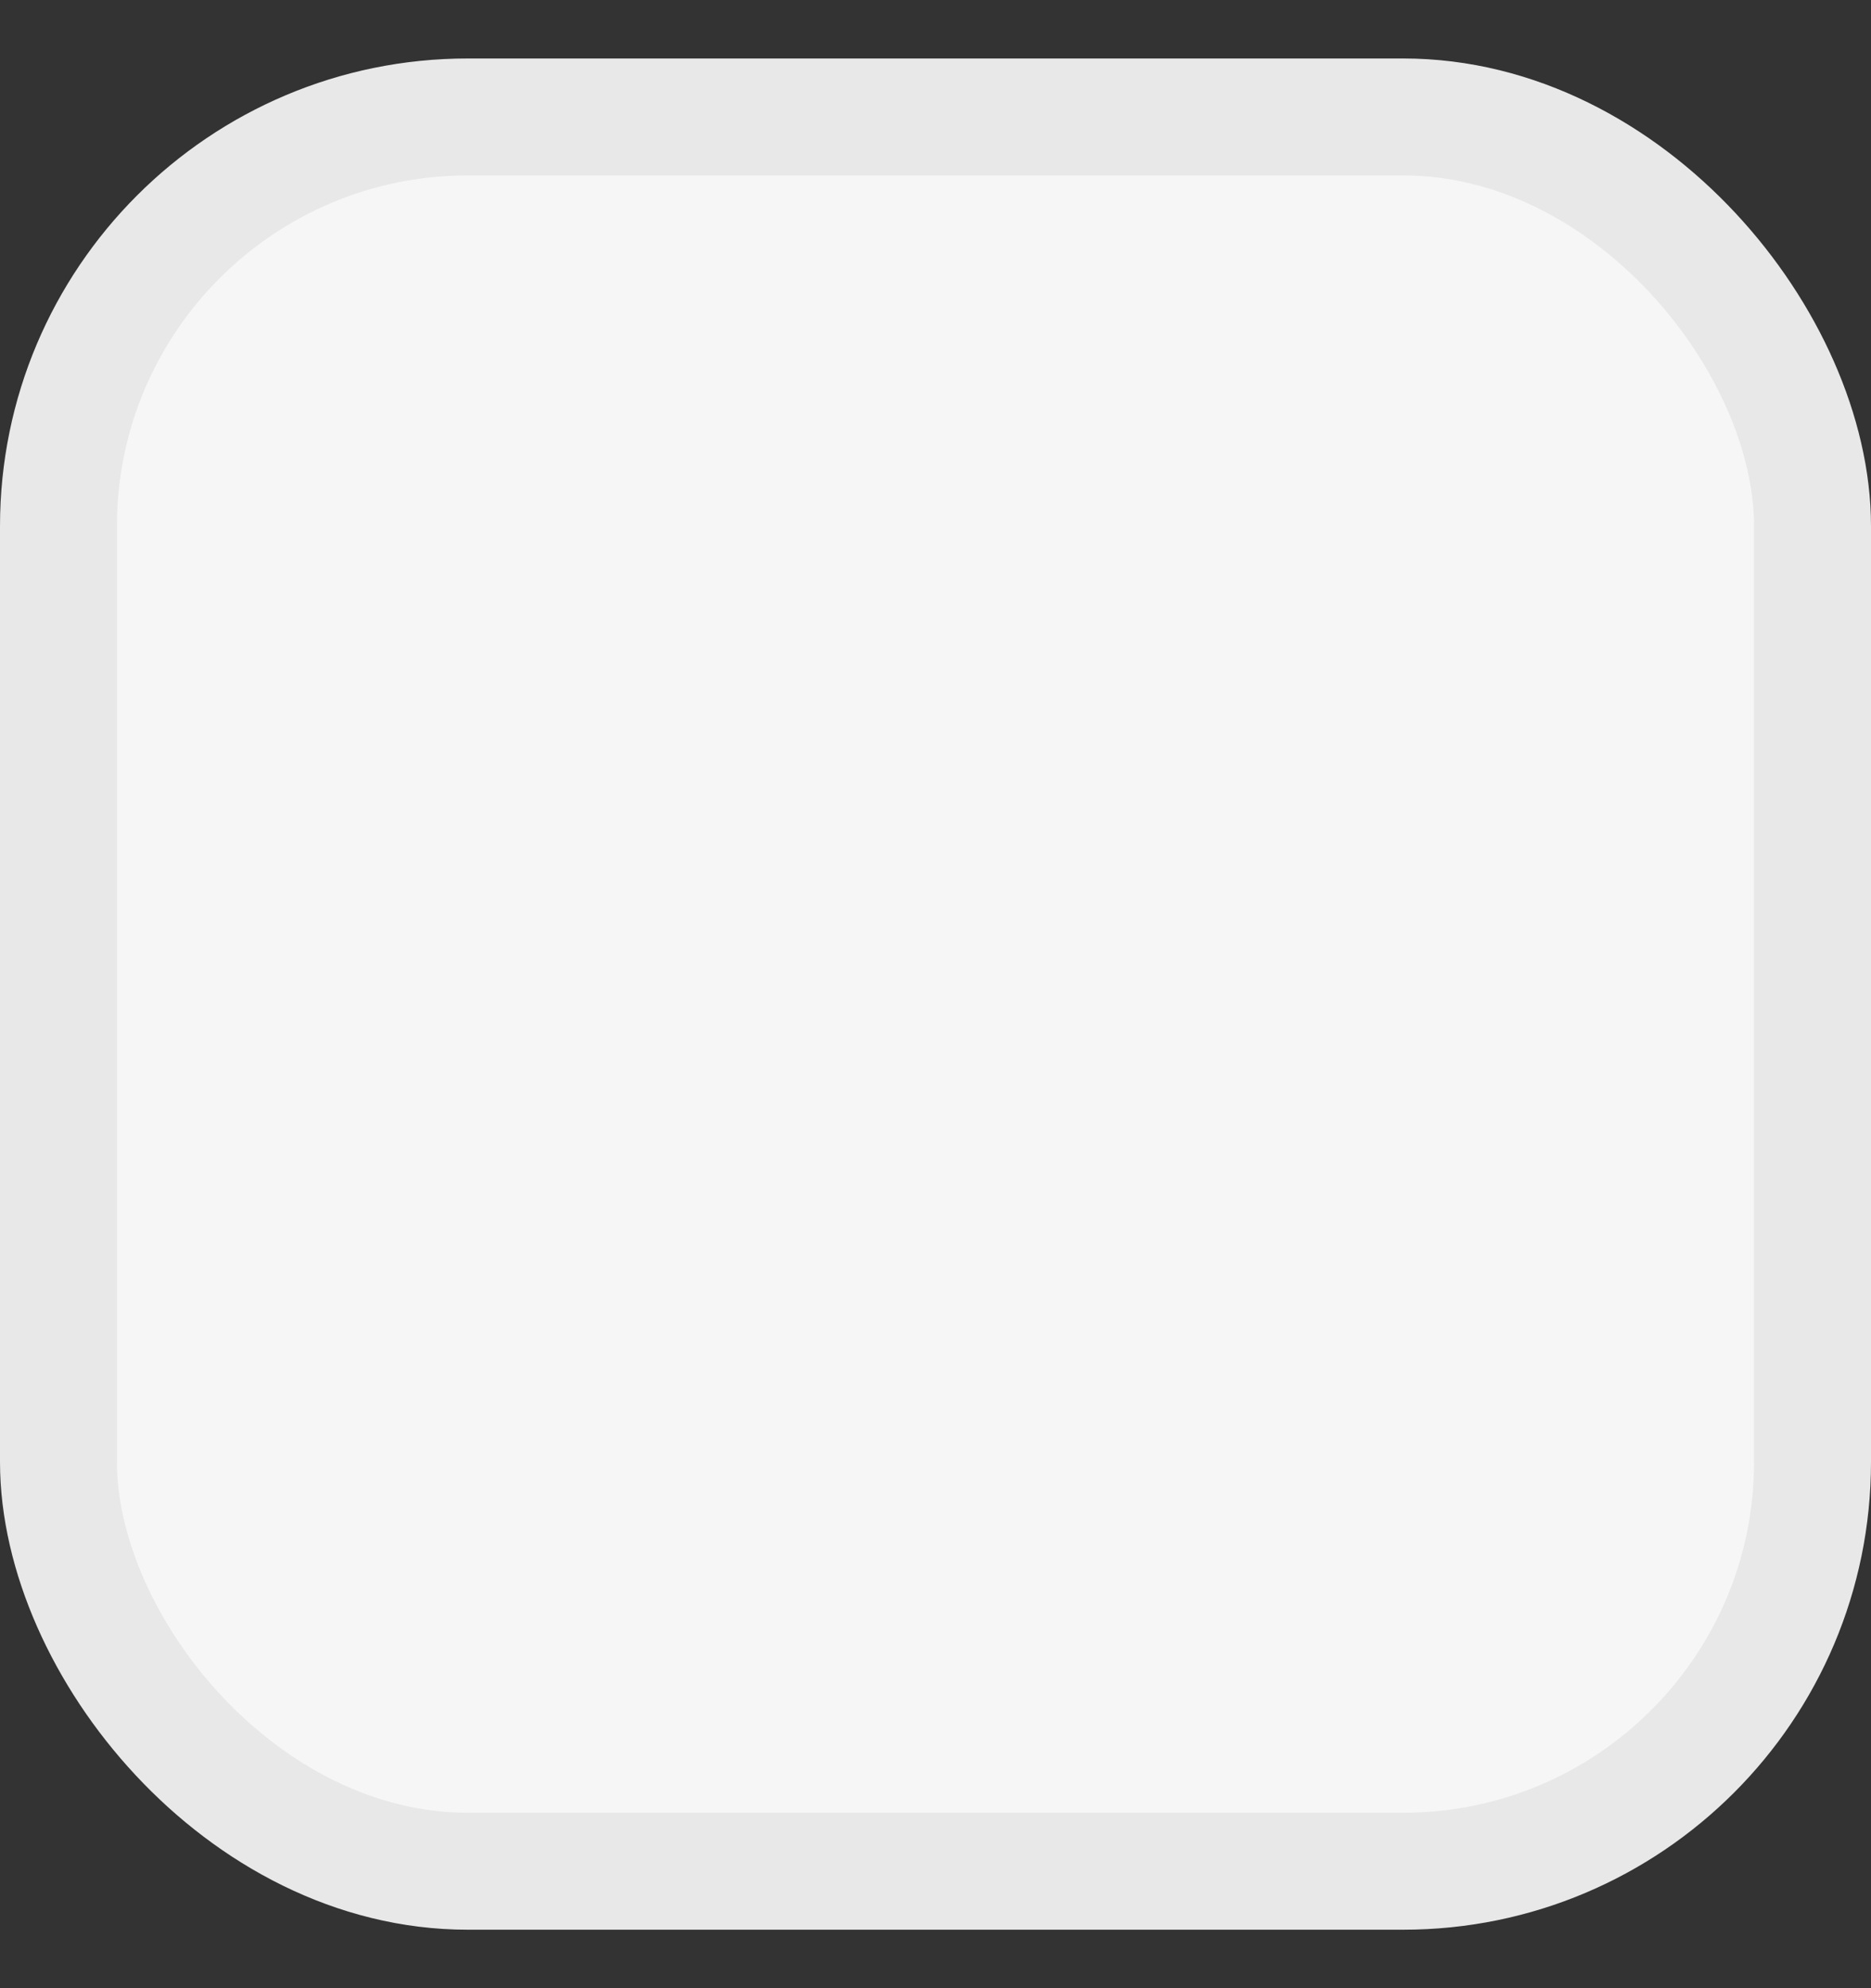 <svg width="16" height="17" viewBox="0 0 16 17" fill="none" xmlns="http://www.w3.org/2000/svg">
<rect x="0" y="0" width="16" height="17" fill="#333333" stroke="none"/>
<g id="Checkbox/Empty">
<rect id="BG" x="0.5" y="1" width="15" height="15" rx="3.5" fill="#F6F6F6" stroke="#E8E8E8"/>
</g>
</svg>
